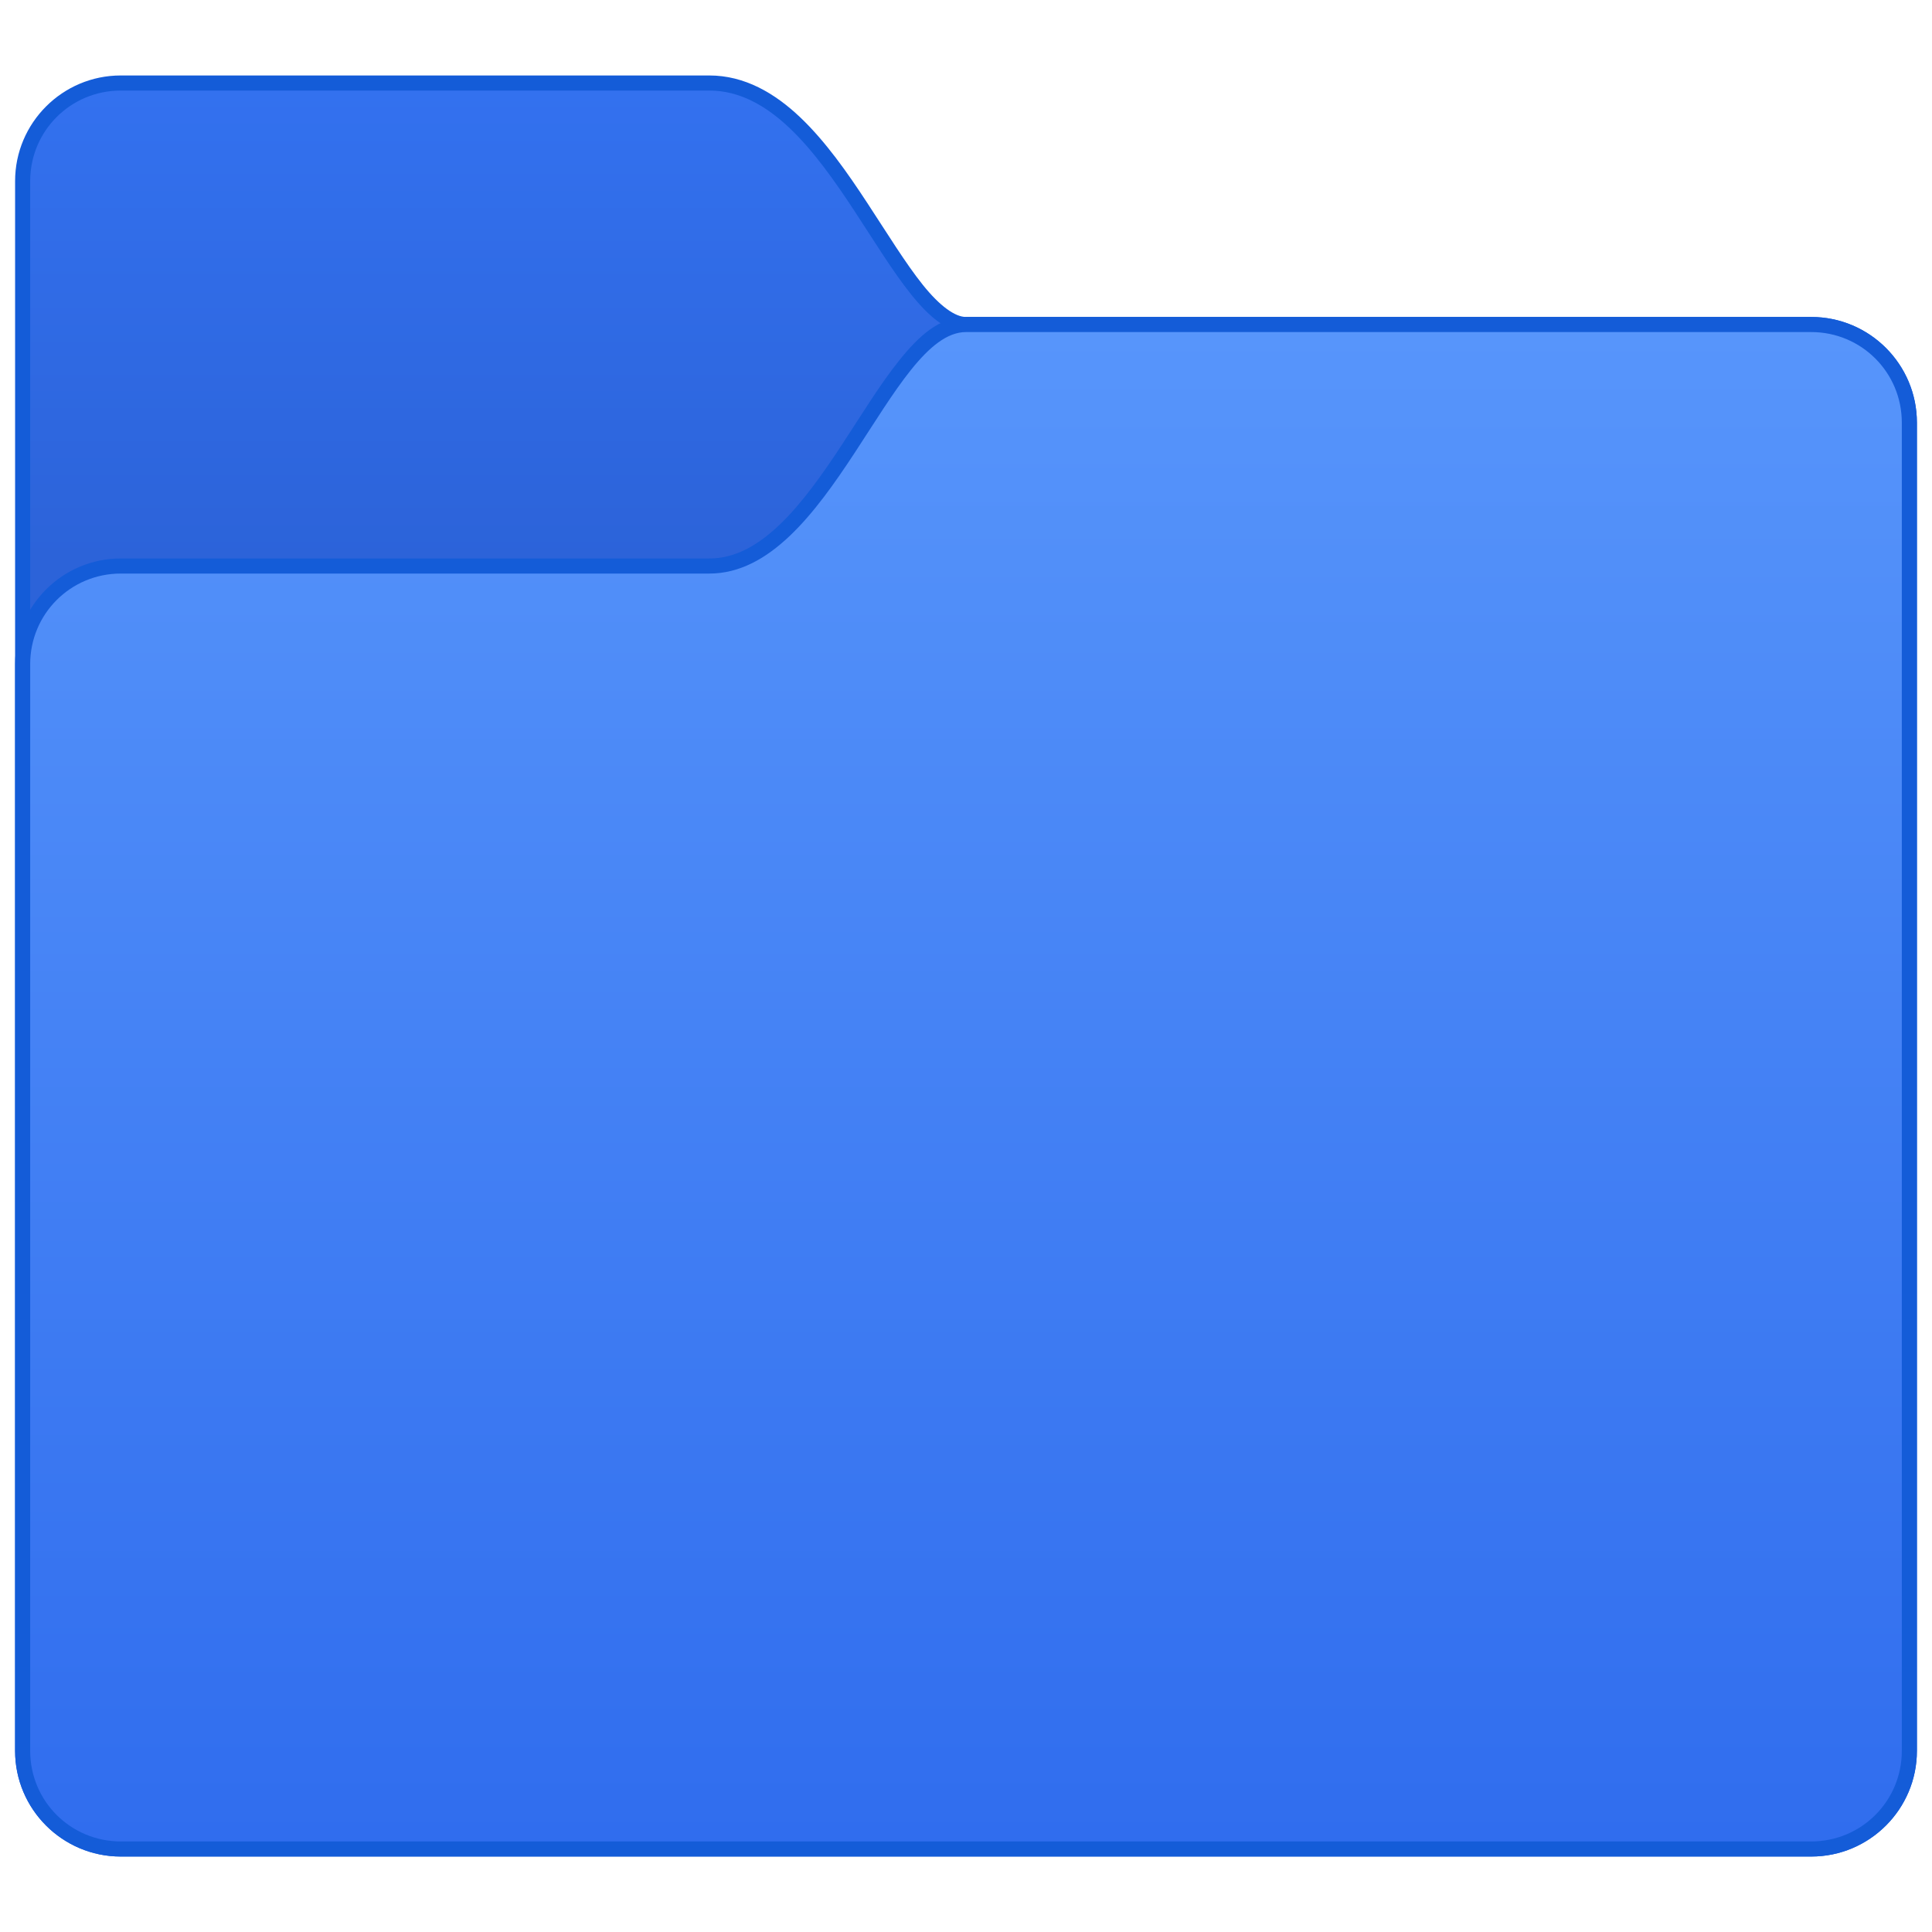 <?xml version="1.0" encoding="UTF-8" standalone="no"?>
<!-- Created with Inkscape (http://www.inkscape.org/) -->

<svg
   xmlns:dc="http://purl.org/dc/elements/1.1/"
   xmlns:cc="http://creativecommons.org/ns#"
   xmlns:rdf="http://www.w3.org/1999/02/22-rdf-syntax-ns#"
   xmlns:svg="http://www.w3.org/2000/svg"
   xmlns="http://www.w3.org/2000/svg"
   xmlns:xlink="http://www.w3.org/1999/xlink"
   xmlns:sodipodi="http://sodipodi.sourceforge.net/DTD/sodipodi-0.dtd"
   xmlns:inkscape="http://www.inkscape.org/namespaces/inkscape"
   width="128"
   height="128"
   viewBox="0 0 128 128"
   version="1.1"
   id="svg8"
   inkscape:version="0.92.2 2405546, 2018-03-11"
   sodipodi:docname="folder-blue.svg">
  <title
     id="title7895">Antu icon Theme</title>
  <defs
     id="defs2">
    <linearGradient
       inkscape:collect="always"
       xlink:href="#linearGradient4681"
       id="linearGradient948"
       x1="17"
       y1="362.15"
       x2="17"
       y2="346.65"
       gradientUnits="userSpaceOnUse" />
    <linearGradient
       inkscape:collect="always"
       xlink:href="#linearGradient4894"
       id="linearGradient980"
       x1="41"
       y1="404.65"
       x2="41"
       y2="354.65"
       gradientUnits="userSpaceOnUse" />
    <linearGradient
       inkscape:collect="always"
       id="linearGradient4681">
      <stop
         style="stop-color:#2c63d9;stop-opacity:1"
         offset="0"
         id="stop4677" />
      <stop
         style="stop-color:#3371ef;stop-opacity:1"
         offset="1"
         id="stop4679" />
    </linearGradient>
    <linearGradient
       id="linearGradient4894"
       inkscape:collect="always">
      <stop
         id="stop4890"
         offset="0"
         style="stop-color:#306dee;stop-opacity:1" />
      <stop
         id="stop4892"
         offset="1"
         style="stop-color:#5795fb;stop-opacity:1" />
    </linearGradient>
  </defs>
  <sodipodi:namedview
     id="base"
     pagecolor="#ffffff"
     bordercolor="#666666"
     borderopacity="1.0"
     inkscape:pageopacity="0.0"
     inkscape:pageshadow="2"
     inkscape:zoom="1.979899"
     inkscape:cx="-1.7056471"
     inkscape:cy="35.428459"
     inkscape:document-units="px"
     inkscape:current-layer="g5853"
     showgrid="true"
     units="px"
     inkscape:window-width="1360"
     inkscape:window-height="711"
     inkscape:window-x="0"
     inkscape:window-y="28"
     inkscape:window-maximized="1"
     objecttolerance="10"
     gridtolerance="10"
     guidetolerance="10">
    <inkscape:grid
       type="xygrid"
       id="grid7897"
       empspacing="4" />
  </sodipodi:namedview>
  <g
     inkscape:label="Capa 1"
     inkscape:groupmode="layer"
     id="layer1"
     transform="translate(0,-186.65)">
    <g
       id="g5853"
       transform="translate(40,-12)">
      <g
         transform="matrix(2,0,0,2,-52,-488.65)"
         id="g1658">
        <path
           id="path1651"
           transform="matrix(0.5,0,0,0.5,5.5,263.65)"
           d="m 9,165 c -3.861,0 -7,3.139 -7,7 v 104 c 0,3.861 3.139,7 7,7 h 112 c 3.861,0 7,-3.139 7,-7 v -88 c 0,-3.861 -3.139,-7 -7,-7 H 65 c -0.717,0 -1.721,-0.706 -2.859,-2.125 -1.138,-1.419 -2.355,-3.408 -3.68,-5.426 -1.324,-2.018 -2.76,-4.074 -4.445,-5.676 C 52.331,166.172 50.333,165 48,165 Z"
           style="color:#000000;font-style:normal;font-variant:normal;font-weight:normal;font-stretch:normal;font-size:medium;line-height:normal;font-family:sans-serif;font-variant-ligatures:normal;font-variant-position:normal;font-variant-caps:normal;font-variant-numeric:normal;font-variant-alternates:normal;font-feature-settings:normal;text-indent:0;text-align:start;text-decoration:none;text-decoration-line:none;text-decoration-style:solid;text-decoration-color:#000000;letter-spacing:normal;word-spacing:normal;text-transform:none;writing-mode:lr-tb;direction:ltr;text-orientation:mixed;dominant-baseline:auto;baseline-shift:baseline;text-anchor:start;white-space:normal;shape-padding:0;clip-rule:nonzero;display:inline;overflow:visible;visibility:visible;opacity:1;isolation:auto;mix-blend-mode:normal;color-interpolation:sRGB;color-interpolation-filters:linearRGB;solid-color:#000000;solid-opacity:1;vector-effect:none;fill:#145cd8;fill-opacity:1;fill-rule:nonzero;stroke:none;stroke-width:2;stroke-linecap:round;stroke-linejoin:round;stroke-miterlimit:4;stroke-dasharray:none;stroke-dashoffset:0;stroke-opacity:1;color-rendering:auto;image-rendering:auto;shape-rendering:auto;text-rendering:auto;enable-background:accumulate"
           inkscape:connector-curvature="0" />
        <path
           sodipodi:nodetypes="sccssssssss"
           inkscape:connector-curvature="0"
           id="rect1558"
           d="m 10,346.65 h 19.5 c 4,0 6,8 8.5,8 h 28 c 1.662,0 3,1.338 3,3 v 44 c 0,1.662 -1.338,3 -3,3 H 10 c -1.662,0 -3,-1.338 -3,-3 v -52 c 0,-1.662 1.338,-3 3,-3 z"
           style="opacity:1;vector-effect:none;fill:url(#linearGradient948);fill-opacity:1.0;stroke:none;stroke-width:1;stroke-linecap:round;stroke-linejoin:round;stroke-miterlimit:4;stroke-dasharray:none;stroke-dashoffset:0;stroke-opacity:1" />
        <path
           id="path1644"
           transform="matrix(0.5,0,0,0.5,5.5,263.65)"
           d="m 65,181 c -1.783,0 -3.154,1.294 -4.422,2.875 -1.268,1.581 -2.489,3.592 -3.789,5.574 -1.301,1.982 -2.677,3.926 -4.148,5.324 C 51.169,196.172 49.667,197 48,197 H 9 c -3.861,0 -7,3.139 -7,7 v 72 c 0,3.861 3.139,7 7,7 h 112 c 3.861,0 7,-3.139 7,-7 v -88 c 0,-3.861 -3.139,-7 -7,-7 z"
           style="color:#000000;font-style:normal;font-variant:normal;font-weight:normal;font-stretch:normal;font-size:medium;line-height:normal;font-family:sans-serif;font-variant-ligatures:normal;font-variant-position:normal;font-variant-caps:normal;font-variant-numeric:normal;font-variant-alternates:normal;font-feature-settings:normal;text-indent:0;text-align:start;text-decoration:none;text-decoration-line:none;text-decoration-style:solid;text-decoration-color:#000000;letter-spacing:normal;word-spacing:normal;text-transform:none;writing-mode:lr-tb;direction:ltr;text-orientation:mixed;dominant-baseline:auto;baseline-shift:baseline;text-anchor:start;white-space:normal;shape-padding:0;clip-rule:nonzero;display:inline;overflow:visible;visibility:visible;opacity:1;isolation:auto;mix-blend-mode:normal;color-interpolation:sRGB;color-interpolation-filters:linearRGB;solid-color:#000000;solid-opacity:1;vector-effect:none;fill:#145cd8;fill-opacity:1;fill-rule:nonzero;stroke:none;stroke-width:2;stroke-linecap:round;stroke-linejoin:round;stroke-miterlimit:4;stroke-dasharray:none;stroke-dashoffset:0;stroke-opacity:1;color-rendering:auto;image-rendering:auto;shape-rendering:auto;text-rendering:auto;enable-background:accumulate"
           inkscape:connector-curvature="0" />
        <path
           sodipodi:nodetypes="sccssssssss"
           inkscape:connector-curvature="0"
           id="rect1558-6"
           d="m 10,362.65 h 19.5 c 4,0 6,-8 8.5,-8 h 28 c 1.662,0 3,1.338 3,3 v 44 c 0,1.662 -1.338,3 -3,3 H 10 c -1.662,0 -3,-1.338 -3,-3 v -36 c 0,-1.662 1.338,-3 3,-3 z"
           style="opacity:1;vector-effect:none;fill:url(#linearGradient980);fill-opacity:1.0;stroke:none;stroke-width:1;stroke-linecap:round;stroke-linejoin:round;stroke-miterlimit:4;stroke-dasharray:none;stroke-dashoffset:0;stroke-opacity:1" />
      </g>
    </g>
  </g>
</svg>
